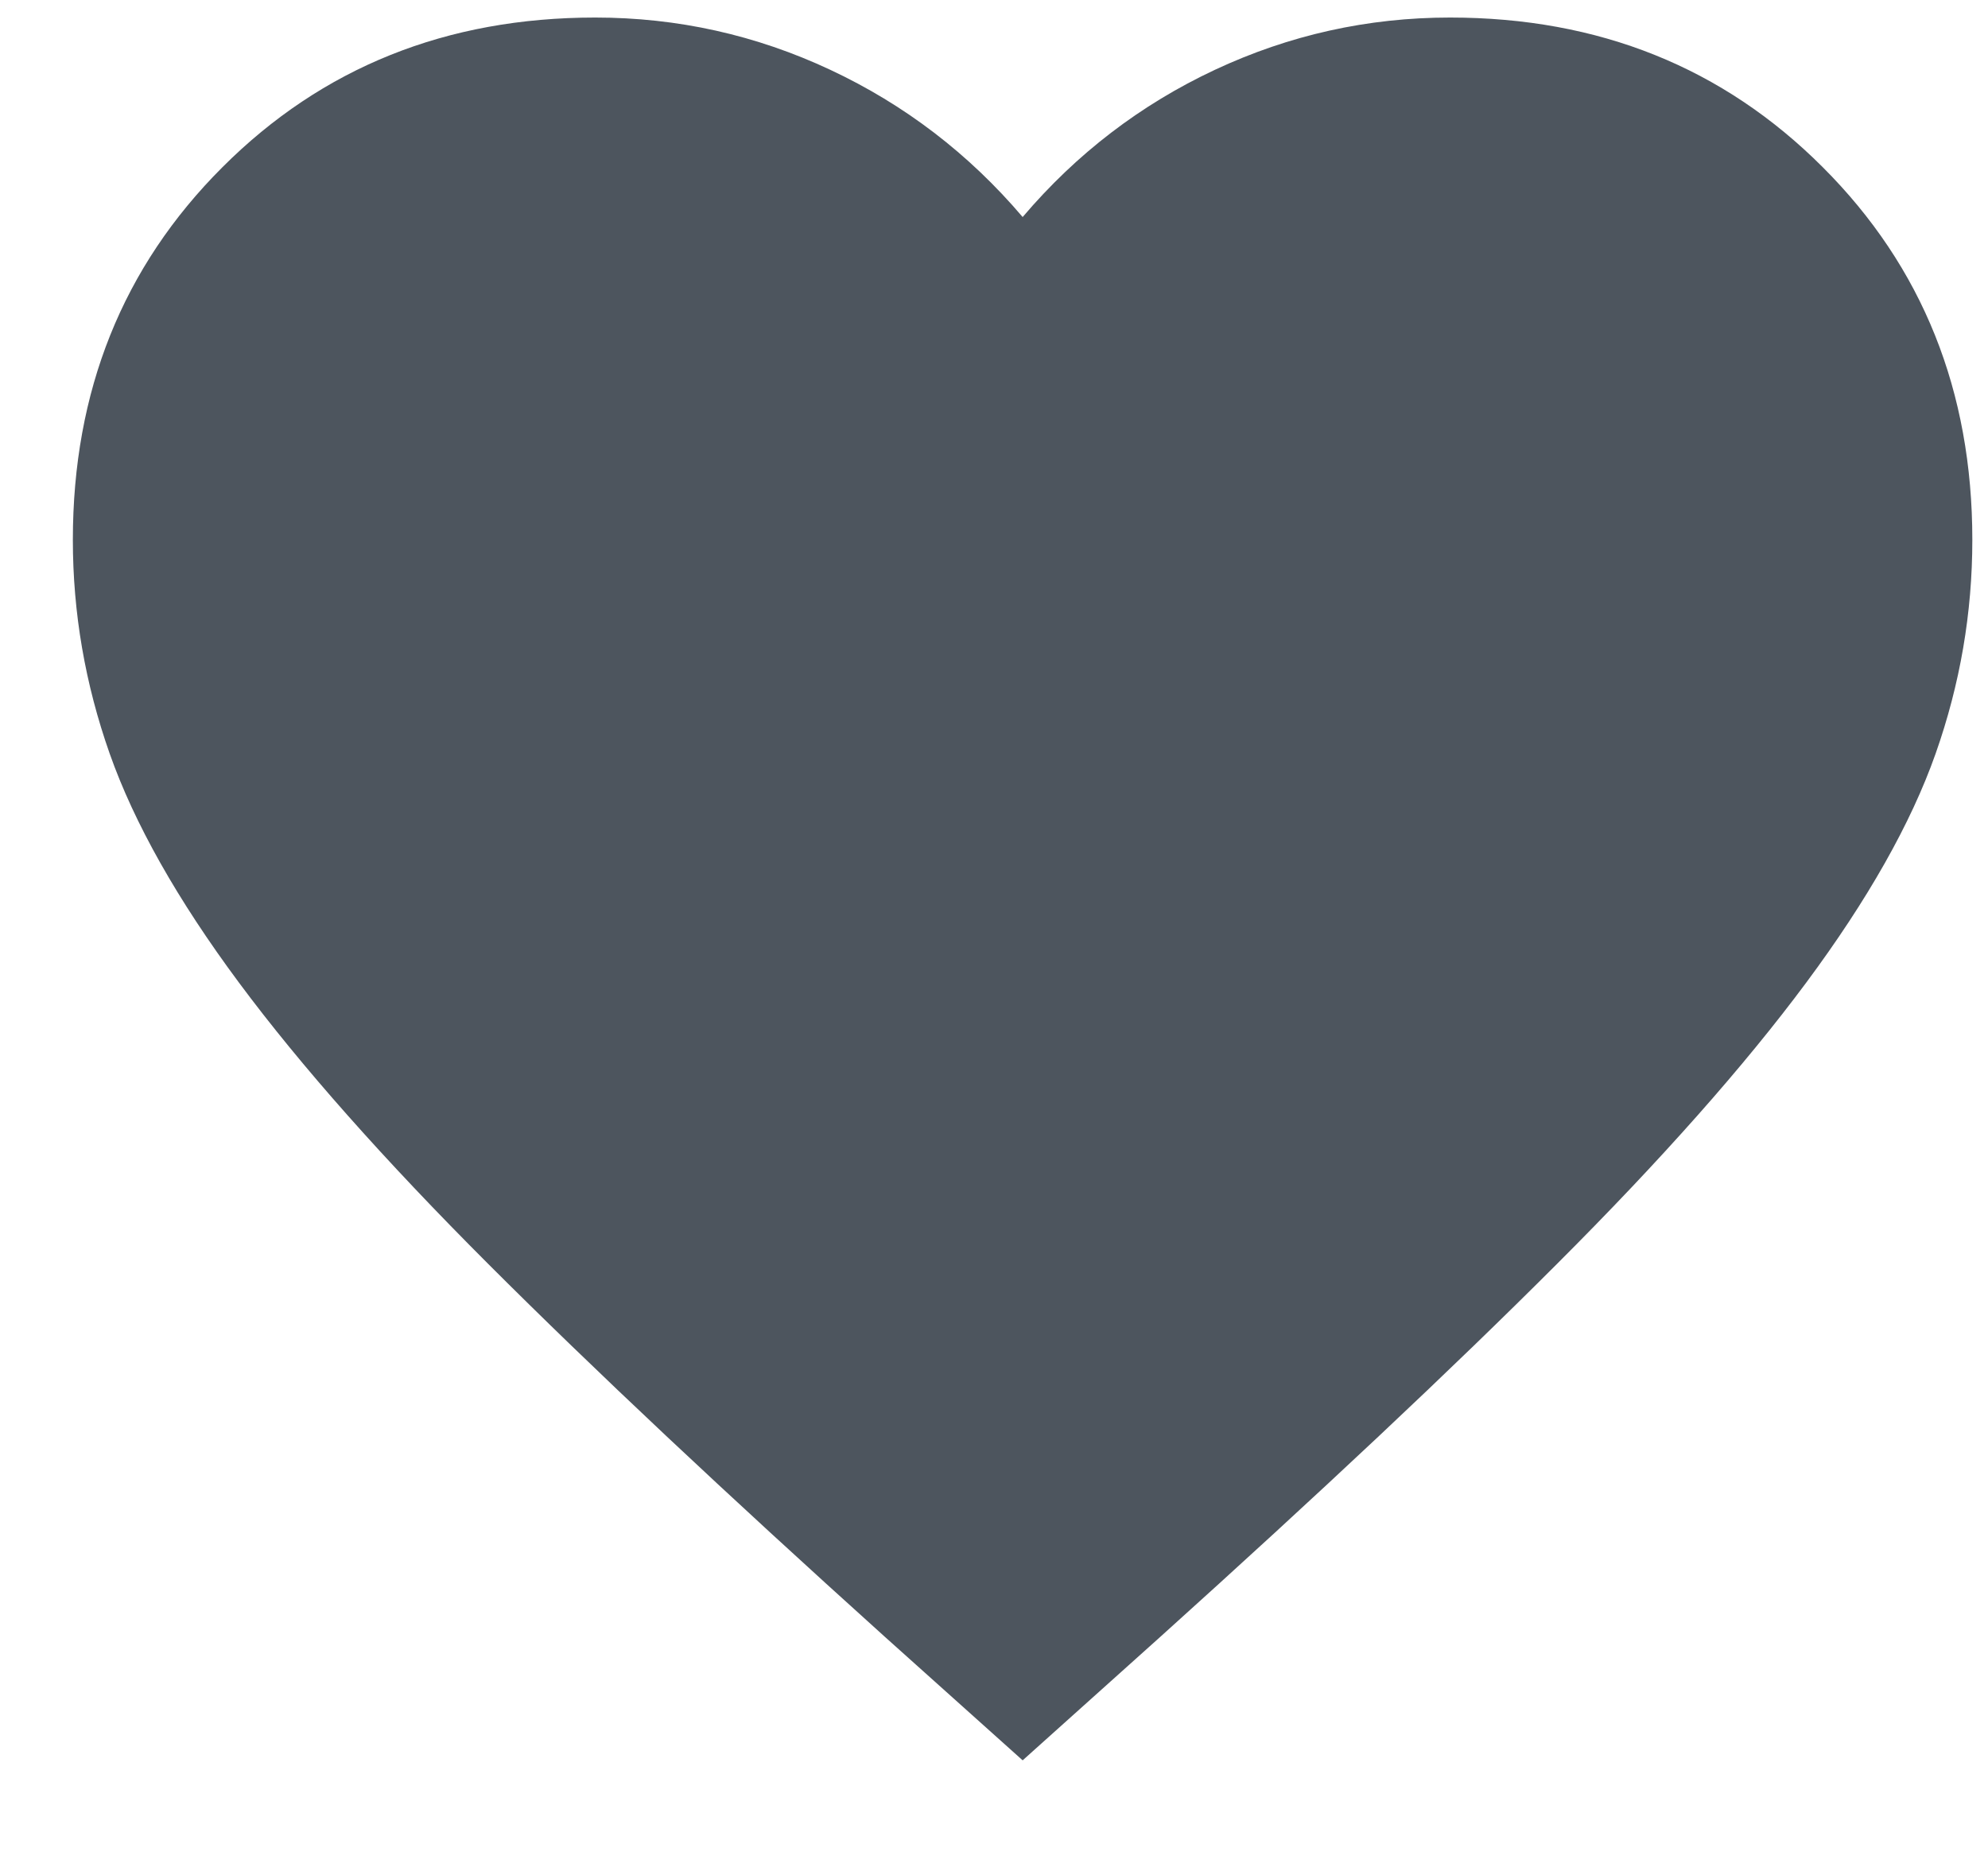 <svg width="17" height="16" viewBox="0 0 17 16" fill="none" xmlns="http://www.w3.org/2000/svg">
<path d="M8.745 15.054L7.567 13.998C6.2 12.766 5.07 11.704 4.176 10.81C3.283 9.917 2.572 9.115 2.044 8.404C1.516 7.693 1.148 7.04 0.938 6.445C0.728 5.849 0.623 5.24 0.623 4.617C0.623 3.345 1.049 2.282 1.902 1.43C2.755 0.577 3.818 0.15 5.09 0.15C5.794 0.15 6.464 0.299 7.1 0.597C7.736 0.895 8.285 1.315 8.745 1.856C9.205 1.315 9.753 0.895 10.389 0.597C11.026 0.299 11.696 0.15 12.4 0.15C13.672 0.15 14.735 0.577 15.587 1.43C16.44 2.282 16.866 3.345 16.866 4.617C16.866 5.24 16.762 5.849 16.552 6.445C16.342 7.04 15.973 7.693 15.445 8.404C14.917 9.115 14.207 9.917 13.313 10.81C12.42 11.704 11.29 12.766 9.922 13.998L8.745 15.054Z" fill="#4D555E"/>
</svg>
